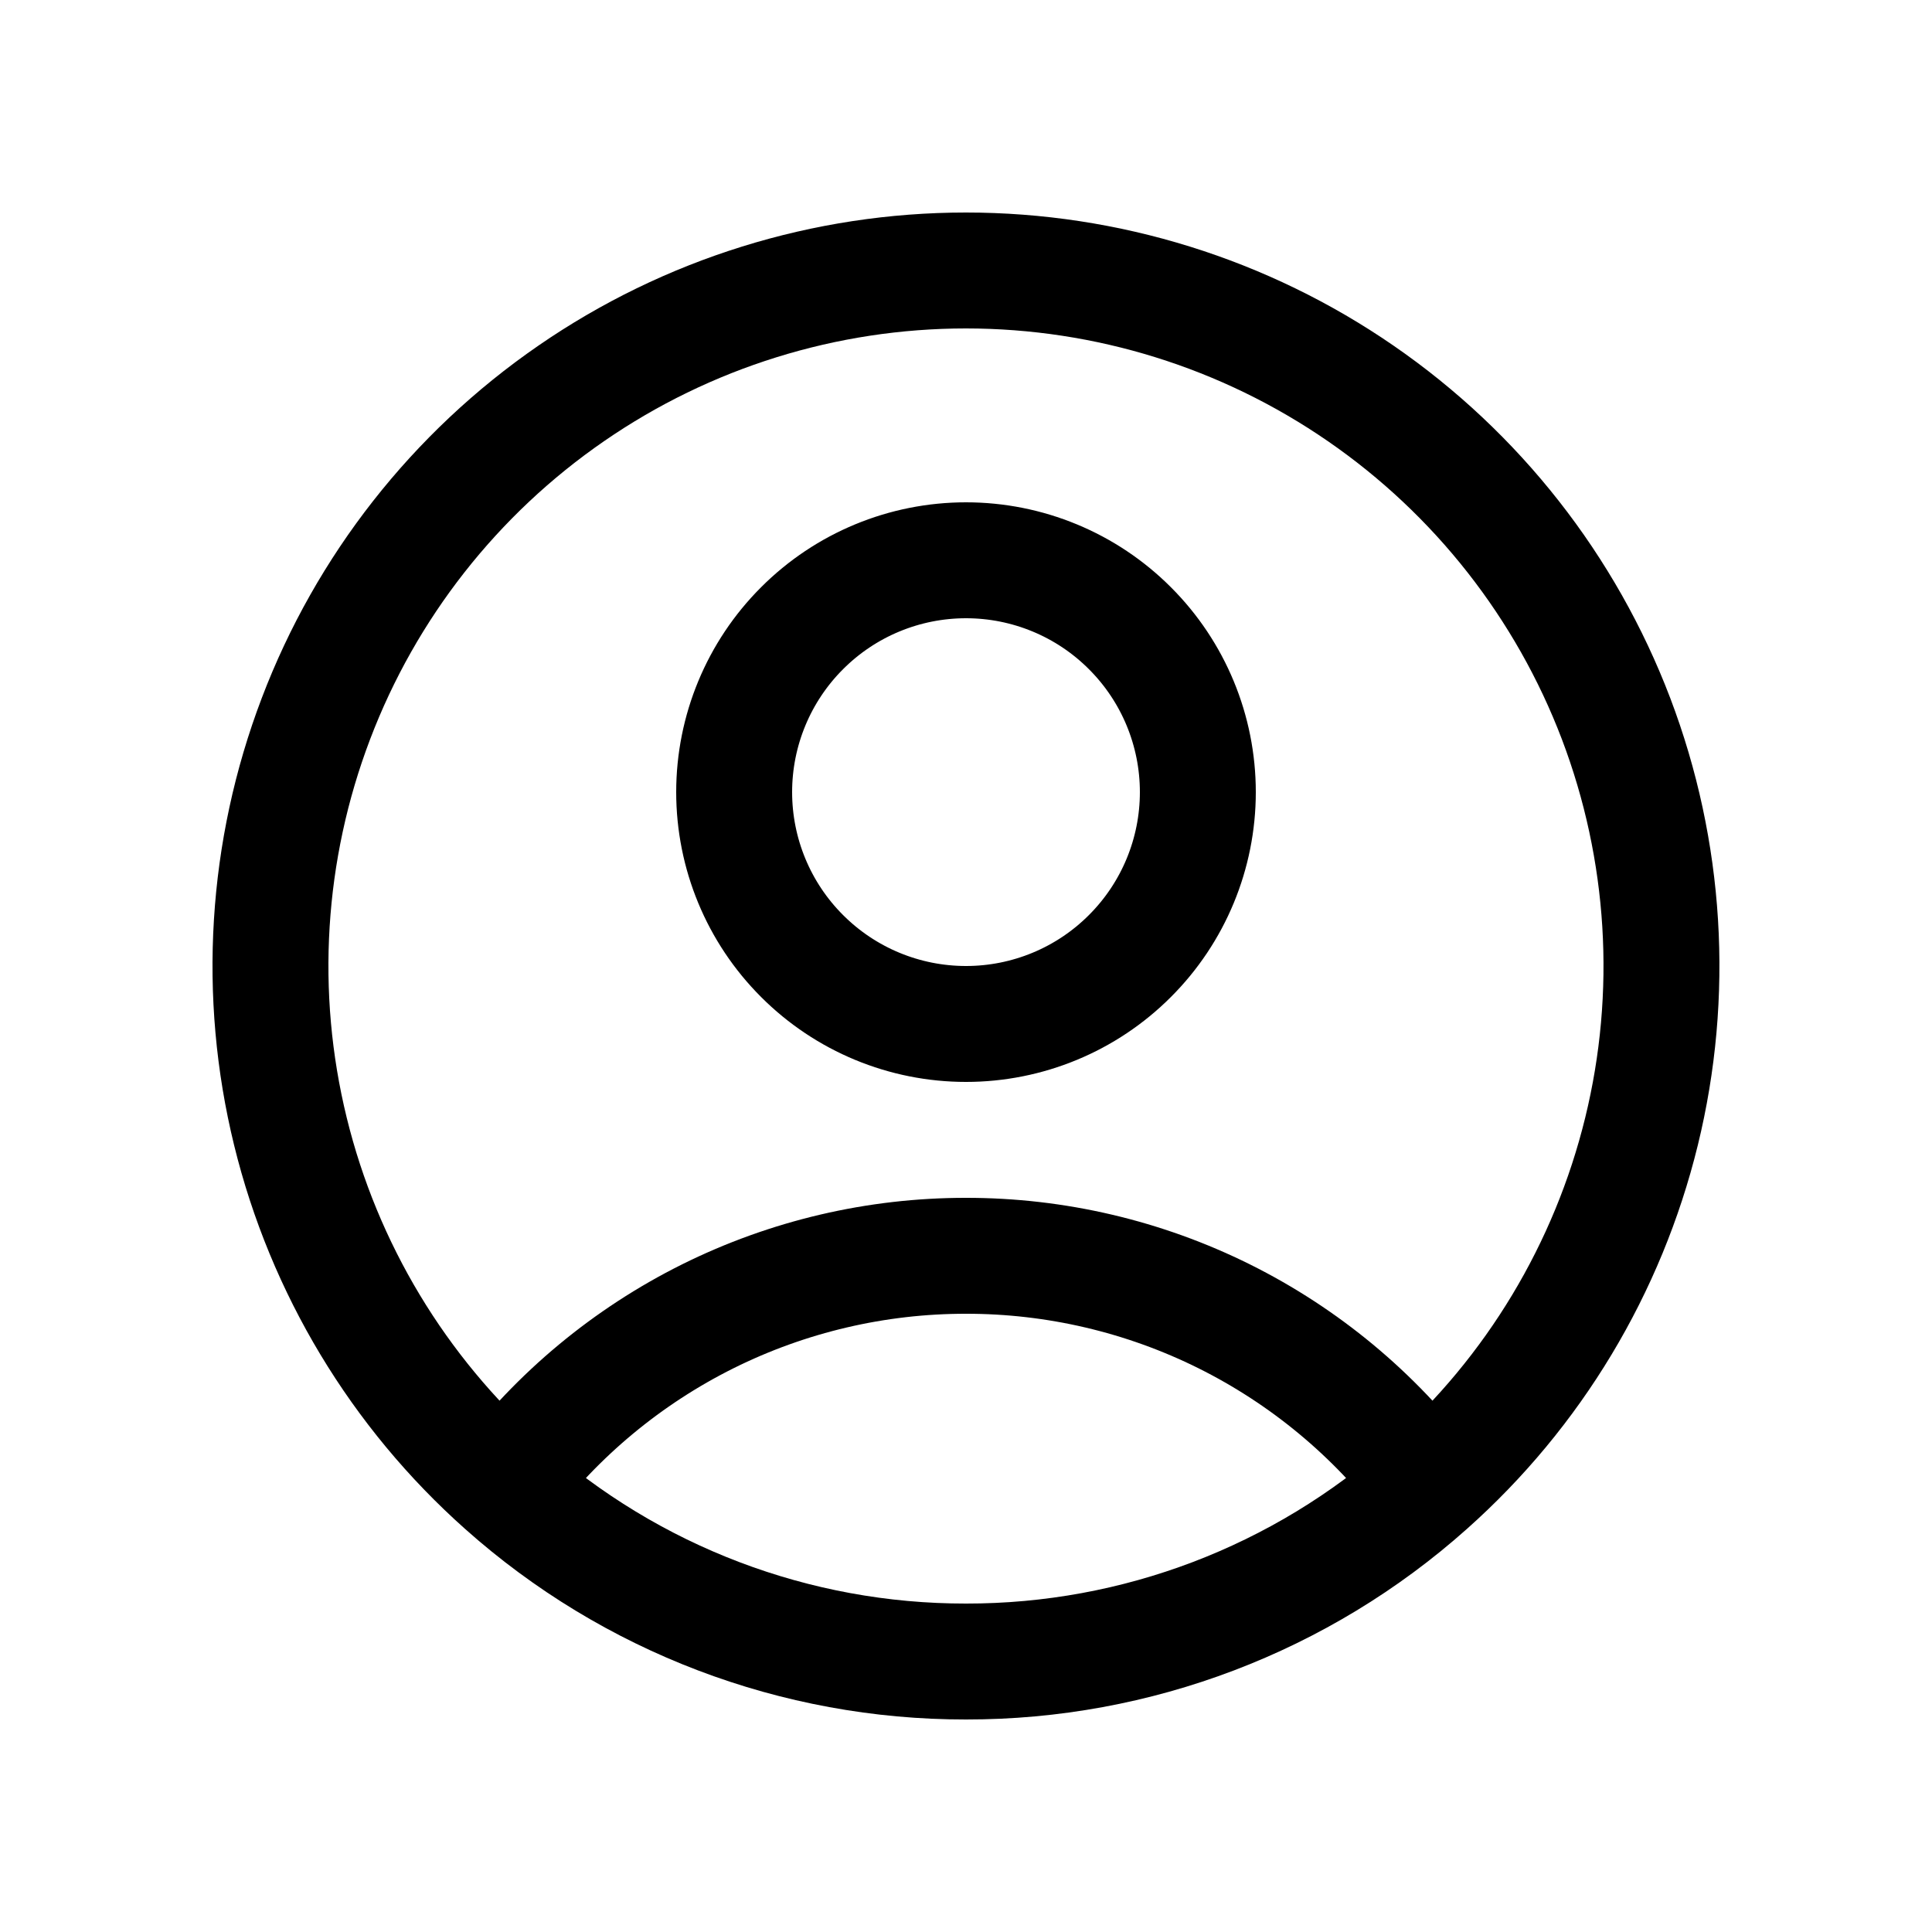 <svg width="25" height="25" viewBox="0 0 25 25" fill="none" xmlns="http://www.w3.org/2000/svg">
<g id="Frame">
<path id="Vector" d="M18.482 19.225C17.783 18.3 16.879 17.55 15.841 17.033C14.803 16.517 13.659 16.249 12.5 16.25C11.341 16.249 10.197 16.517 9.159 17.033C8.121 17.55 7.217 18.3 6.518 19.225M18.482 19.225C19.846 18.012 20.807 16.413 21.241 14.641C21.675 12.869 21.56 11.006 20.912 9.3C20.263 7.595 19.111 6.127 17.608 5.091C16.106 4.055 14.324 3.5 12.499 3.5C10.675 3.5 8.893 4.055 7.391 5.091C5.888 6.127 4.736 7.595 4.088 9.3C3.439 11.006 3.324 12.869 3.758 14.641C4.192 16.413 5.155 18.012 6.518 19.225M18.482 19.225C16.836 20.693 14.706 21.503 12.5 21.5C10.294 21.503 8.164 20.693 6.518 19.225M15.5 10.25C15.5 11.046 15.184 11.809 14.621 12.371C14.059 12.934 13.296 13.25 12.5 13.25C11.704 13.25 10.941 12.934 10.379 12.371C9.816 11.809 9.5 11.046 9.5 10.25C9.5 9.454 9.816 8.691 10.379 8.129C10.941 7.566 11.704 7.25 12.5 7.25C13.296 7.25 14.059 7.566 14.621 8.129C15.184 8.691 15.5 9.454 15.5 10.25Z" stroke="black" stroke-width="1.5" stroke-linecap="round" stroke-linejoin="round"/>
</g>
</svg>
